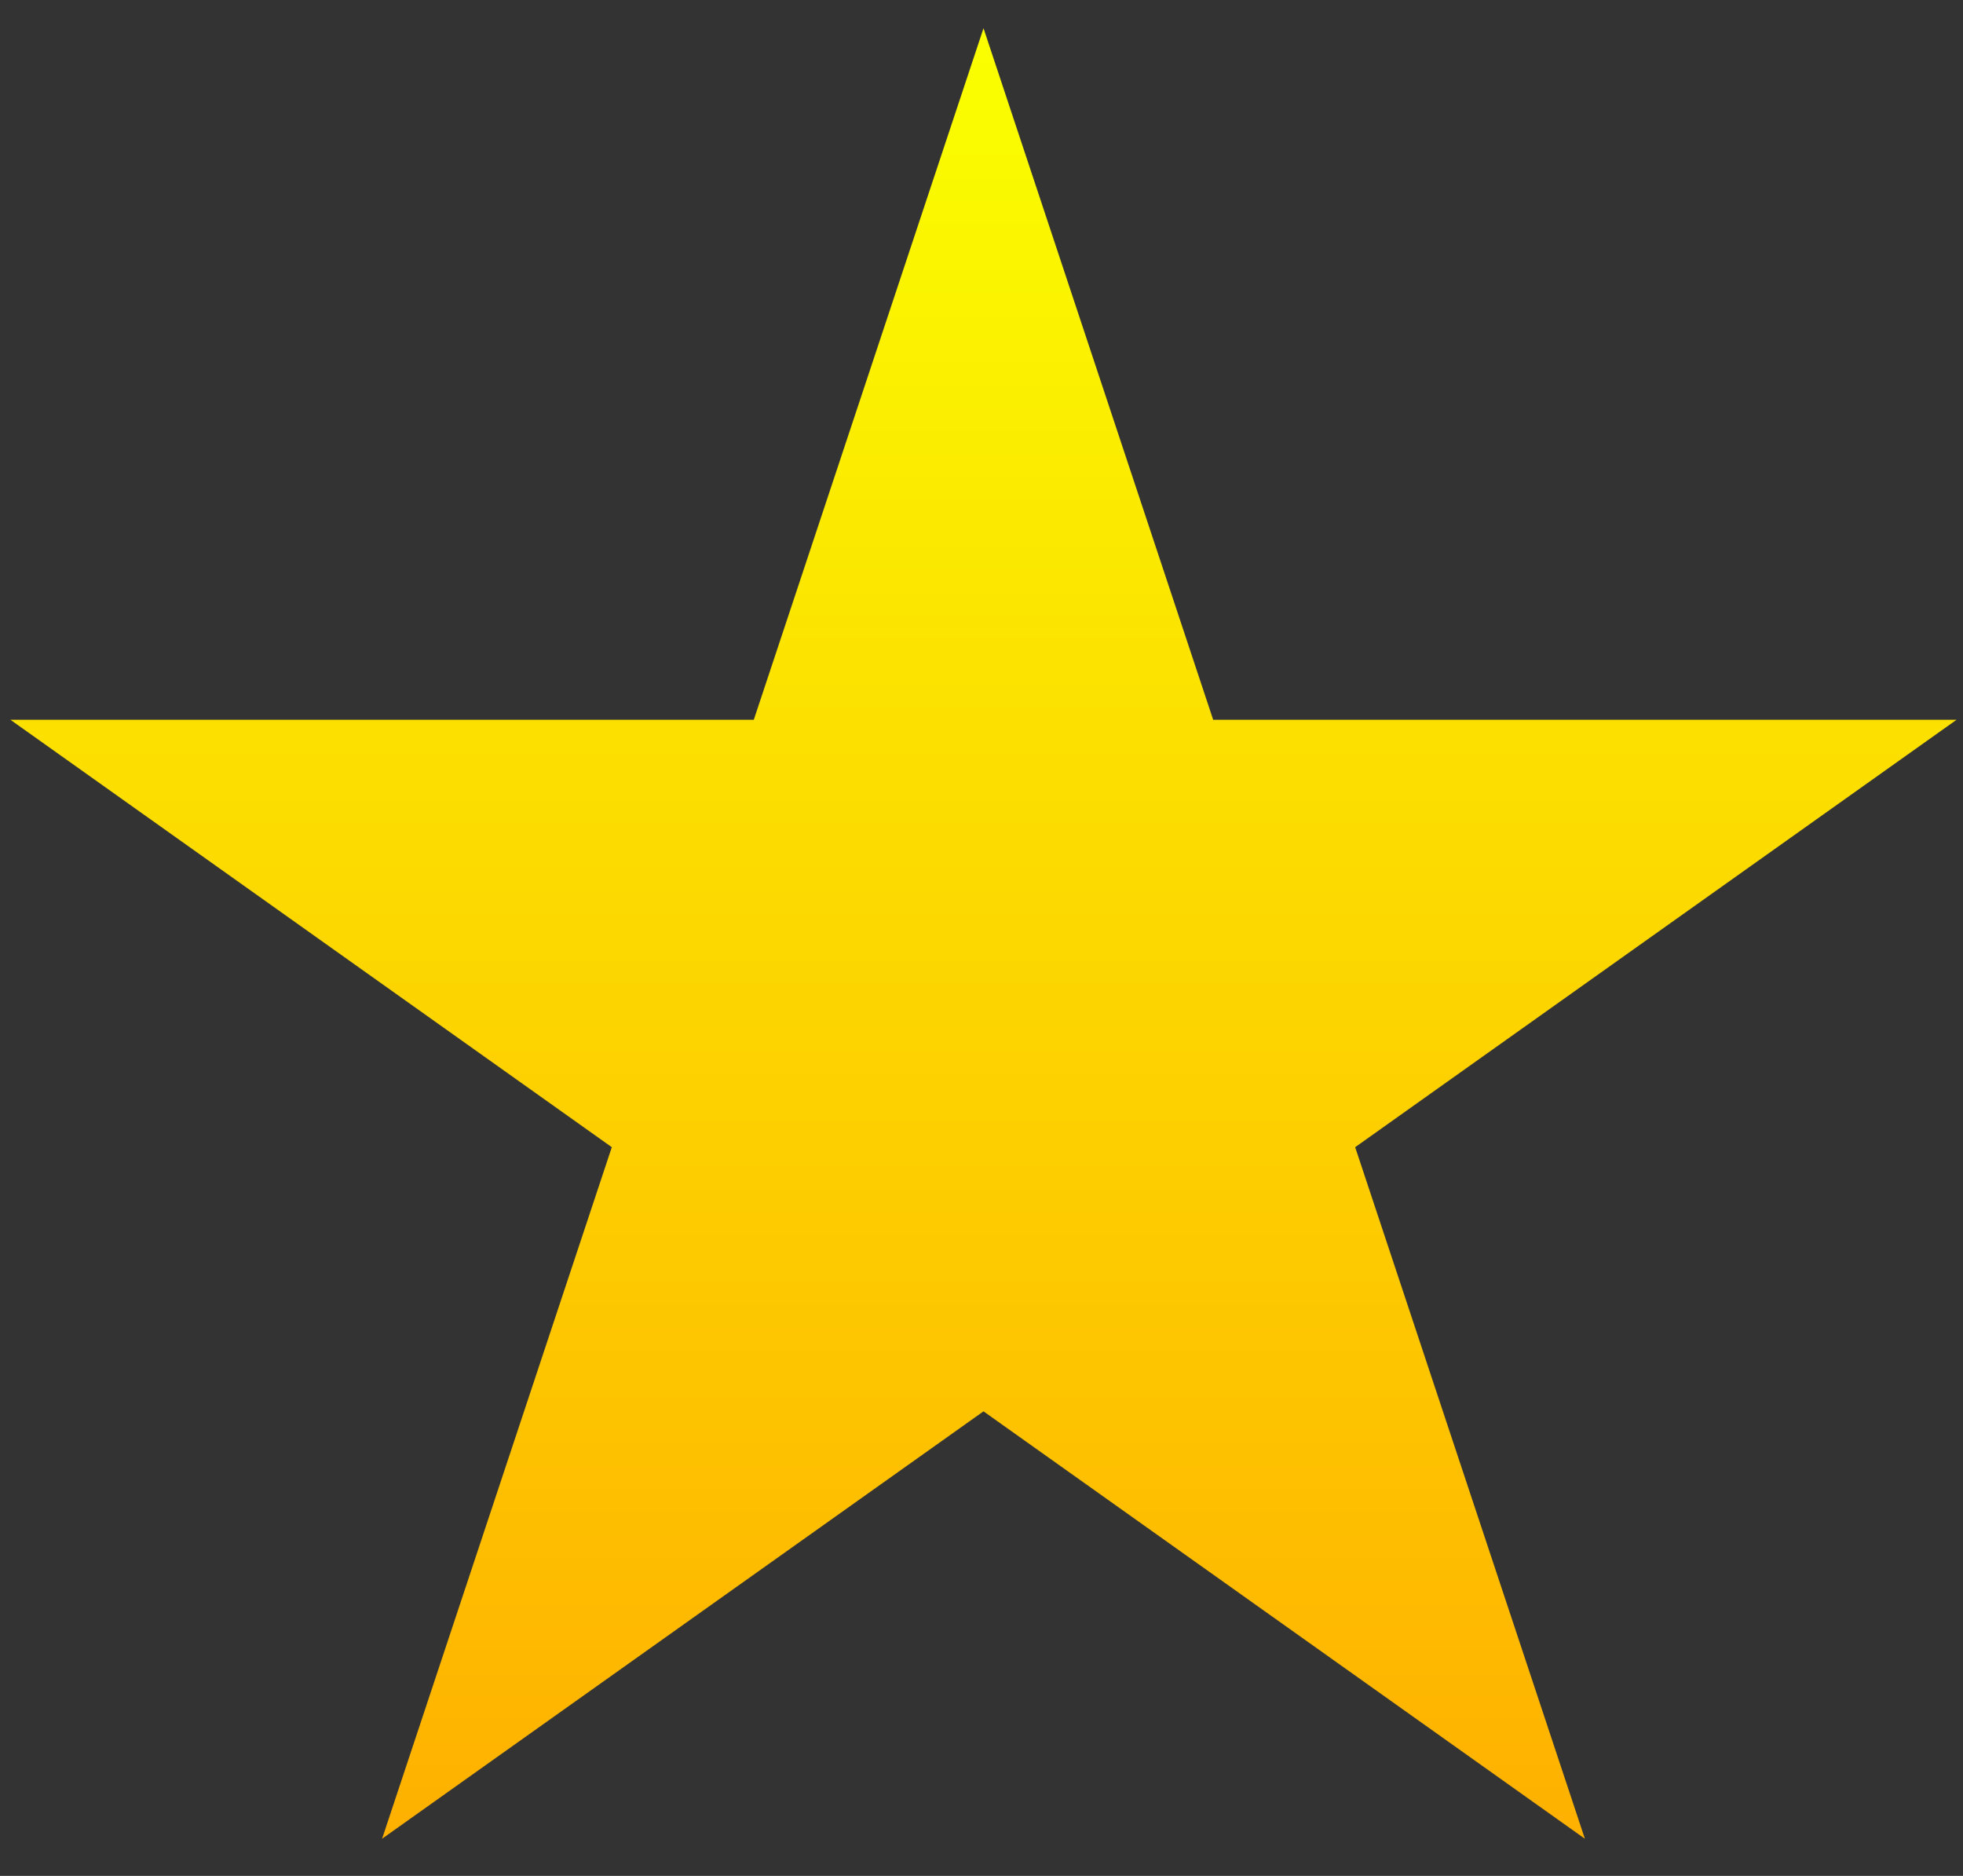 <svg width="45" height="43" viewBox="0 0 45 43" fill="none" xmlns="http://www.w3.org/2000/svg">
<rect x="0" y="0" width="45" height="43" fill="#333333" stroke="none"/>
<path d="M22.546 0.647L27.811 16.499H44.852L31.066 26.296L36.332 42.148L22.546 32.351L8.759 42.148L14.025 26.296L0.239 16.499H17.28L22.546 0.647Z" fill="url(#paint0_linear_16_2365)"/>
<defs>
<linearGradient id="paint0_linear_16_2365" x1="22.546" y1="0.647" x2="22.546" y2="46.529" gradientUnits="userSpaceOnUse">
<stop stop-color="#FAFF00"/>
<stop offset="1" stop-color="#FFA800"/>
</linearGradient>
</defs>
</svg>
